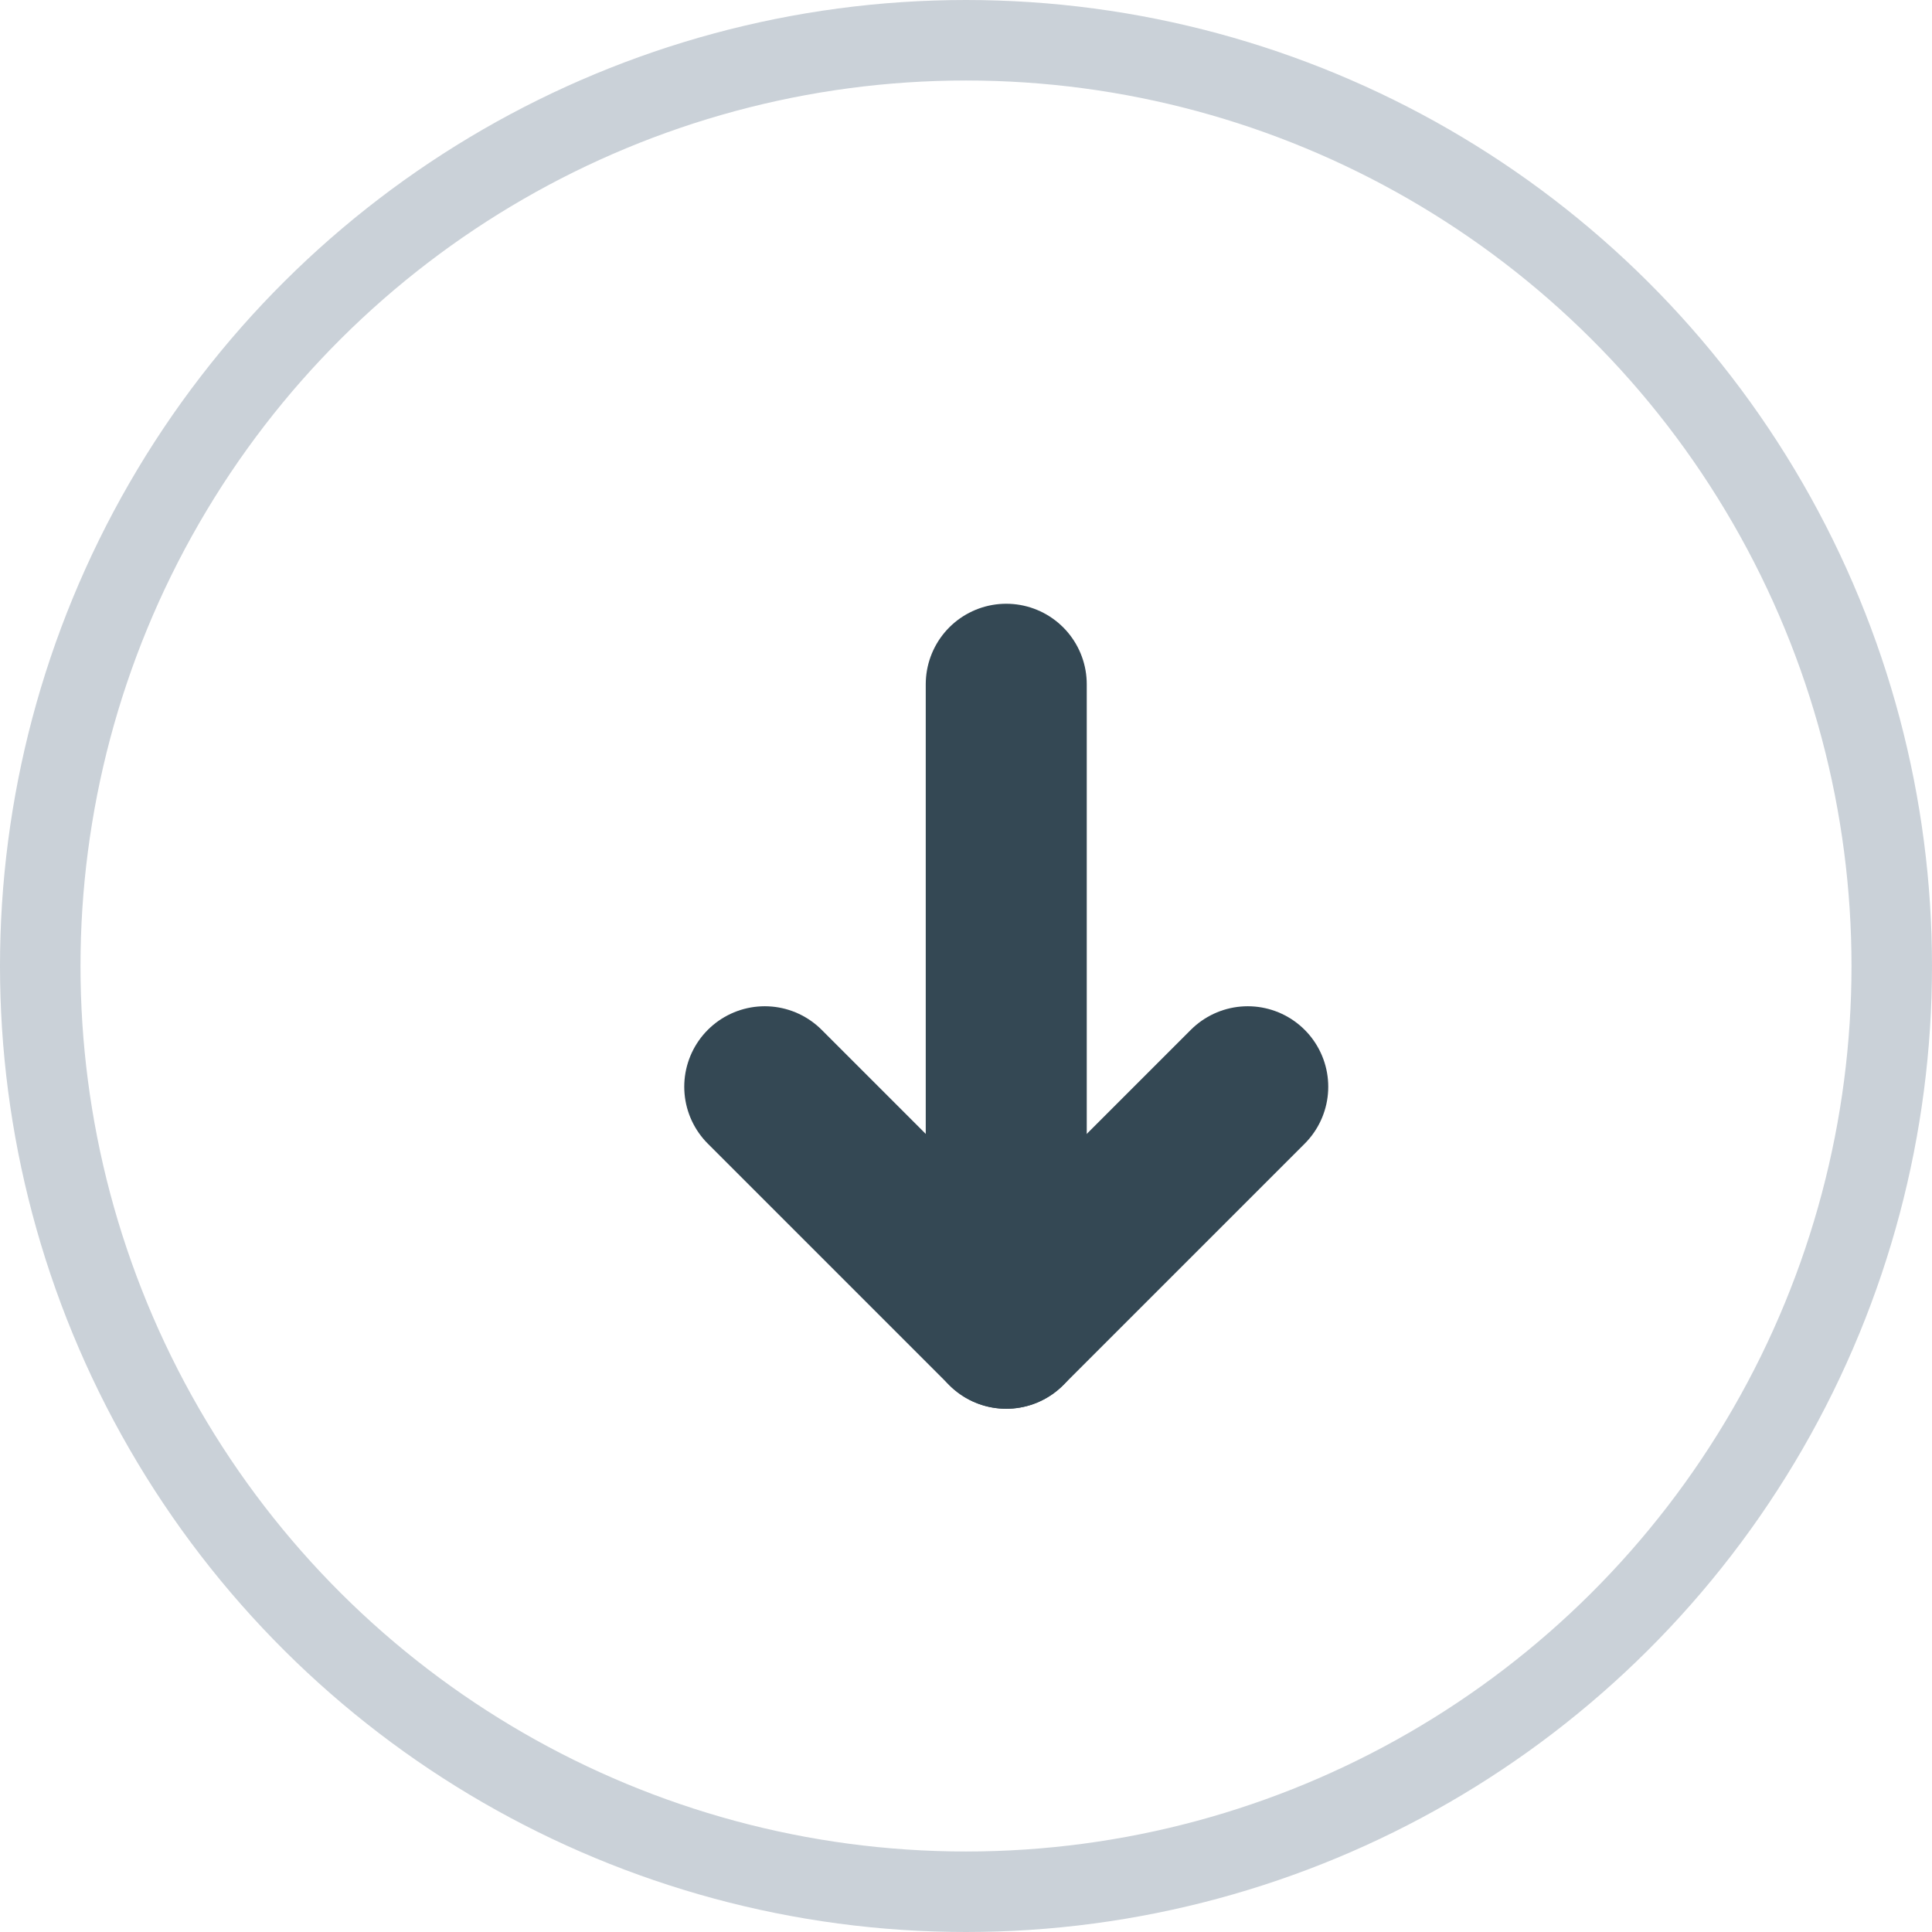<?xml version="1.0" encoding="UTF-8"?>
<svg width="24px" height="24px" viewBox="0 0 24 24" version="1.1" xmlns="http://www.w3.org/2000/svg" xmlns:xlink="http://www.w3.org/1999/xlink">
    <title>Downwards Gray</title>
    <g id="Downwards-Gray" stroke="none" stroke-width="1" fill="none" fill-rule="evenodd">
        <g id="Group-8">
            <circle id="Oval" stroke="#CAD1D8" transform="translate(12, 12) rotate(-270) translate(-12, -12) " cx="12" cy="12" r="11.5"></circle>
            <g id="Group" transform="translate(8.5, 7.5)" stroke="#344854" stroke-linecap="round" stroke-width="2">
                <g id="Group-2">
                    <line x1="0.5" y1="4.5" x2="7.5" y2="4.5" id="Line-2" transform="translate(4, 4.5) rotate(-270) translate(-4, -4.5) "></line>
                    <line x1="4" y1="6" x2="7" y2="9" id="Line-2" transform="translate(5.5, 7.5) rotate(-270) translate(-5.5, -7.5) "></line>
                    <line x1="1" y1="9" x2="4" y2="6" id="Line-2" transform="translate(2.5, 7.5) rotate(-270) translate(-2.5, -7.5) "></line>
                </g>
            </g>
        </g>
    </g>
</svg>